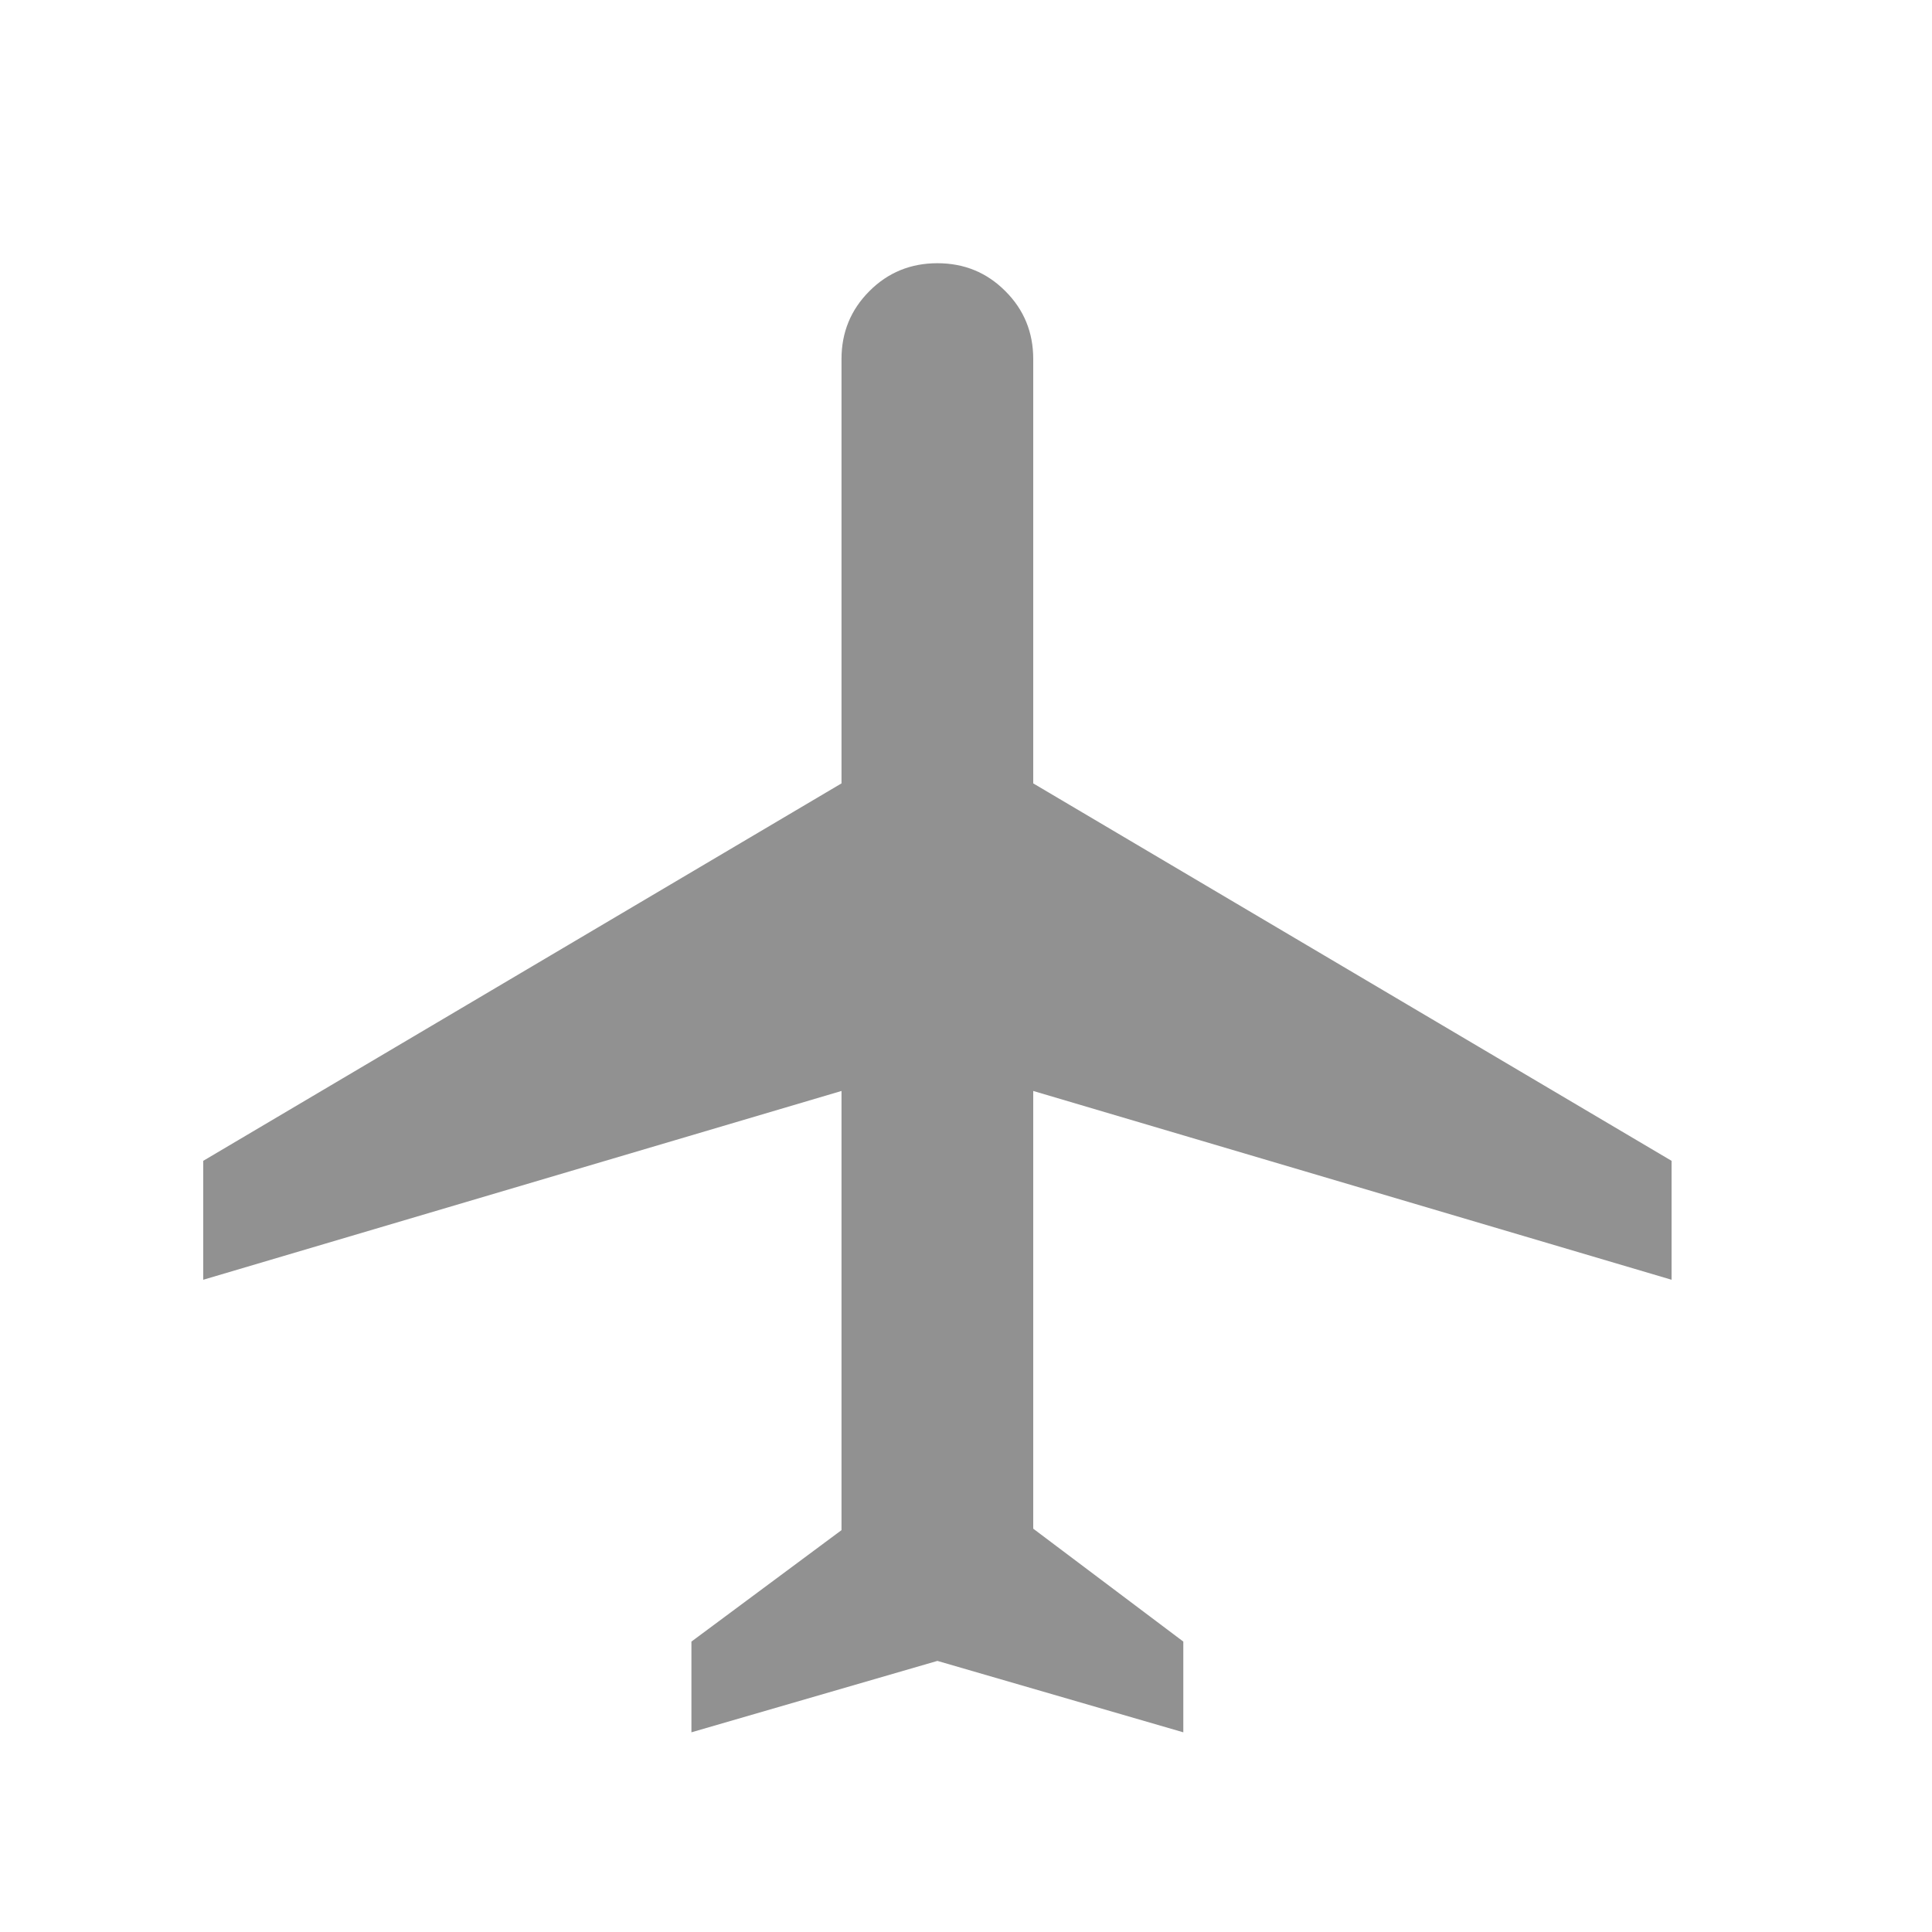 <svg width="25" height="25" viewBox="0 0 25 25" fill="none" xmlns="http://www.w3.org/2000/svg">
  <g id=".Plane Icon">
    <mask id="mask0_174_8670" style="mask-type:alpha" maskUnits="userSpaceOnUse" x="0" y="0" width="25" height="25">
      <rect id="Bounding box" x="24.125" y="0.911" width="24" height="24" transform="rotate(90 24.125 0.911)" fill="#D9D9D9"/>
    </mask>
    <g mask="url(#mask0_174_8670)">
      <path id="flight" d="M8.947 22.416V21.242L10.889 19.8V14.117L2.63 16.56V15.021L10.889 10.137V4.646C10.889 4.3 11.01 4.007 11.25 3.767C11.49 3.526 11.784 3.406 12.13 3.406C12.476 3.406 12.769 3.526 13.009 3.767C13.25 4.007 13.37 4.3 13.37 4.646V10.137L21.63 15.021V16.56L13.37 14.117V19.781L15.312 21.242V22.416L12.13 21.492L8.947 22.416Z" fill="#919191"/>
    </g>
  </g>
</svg>
